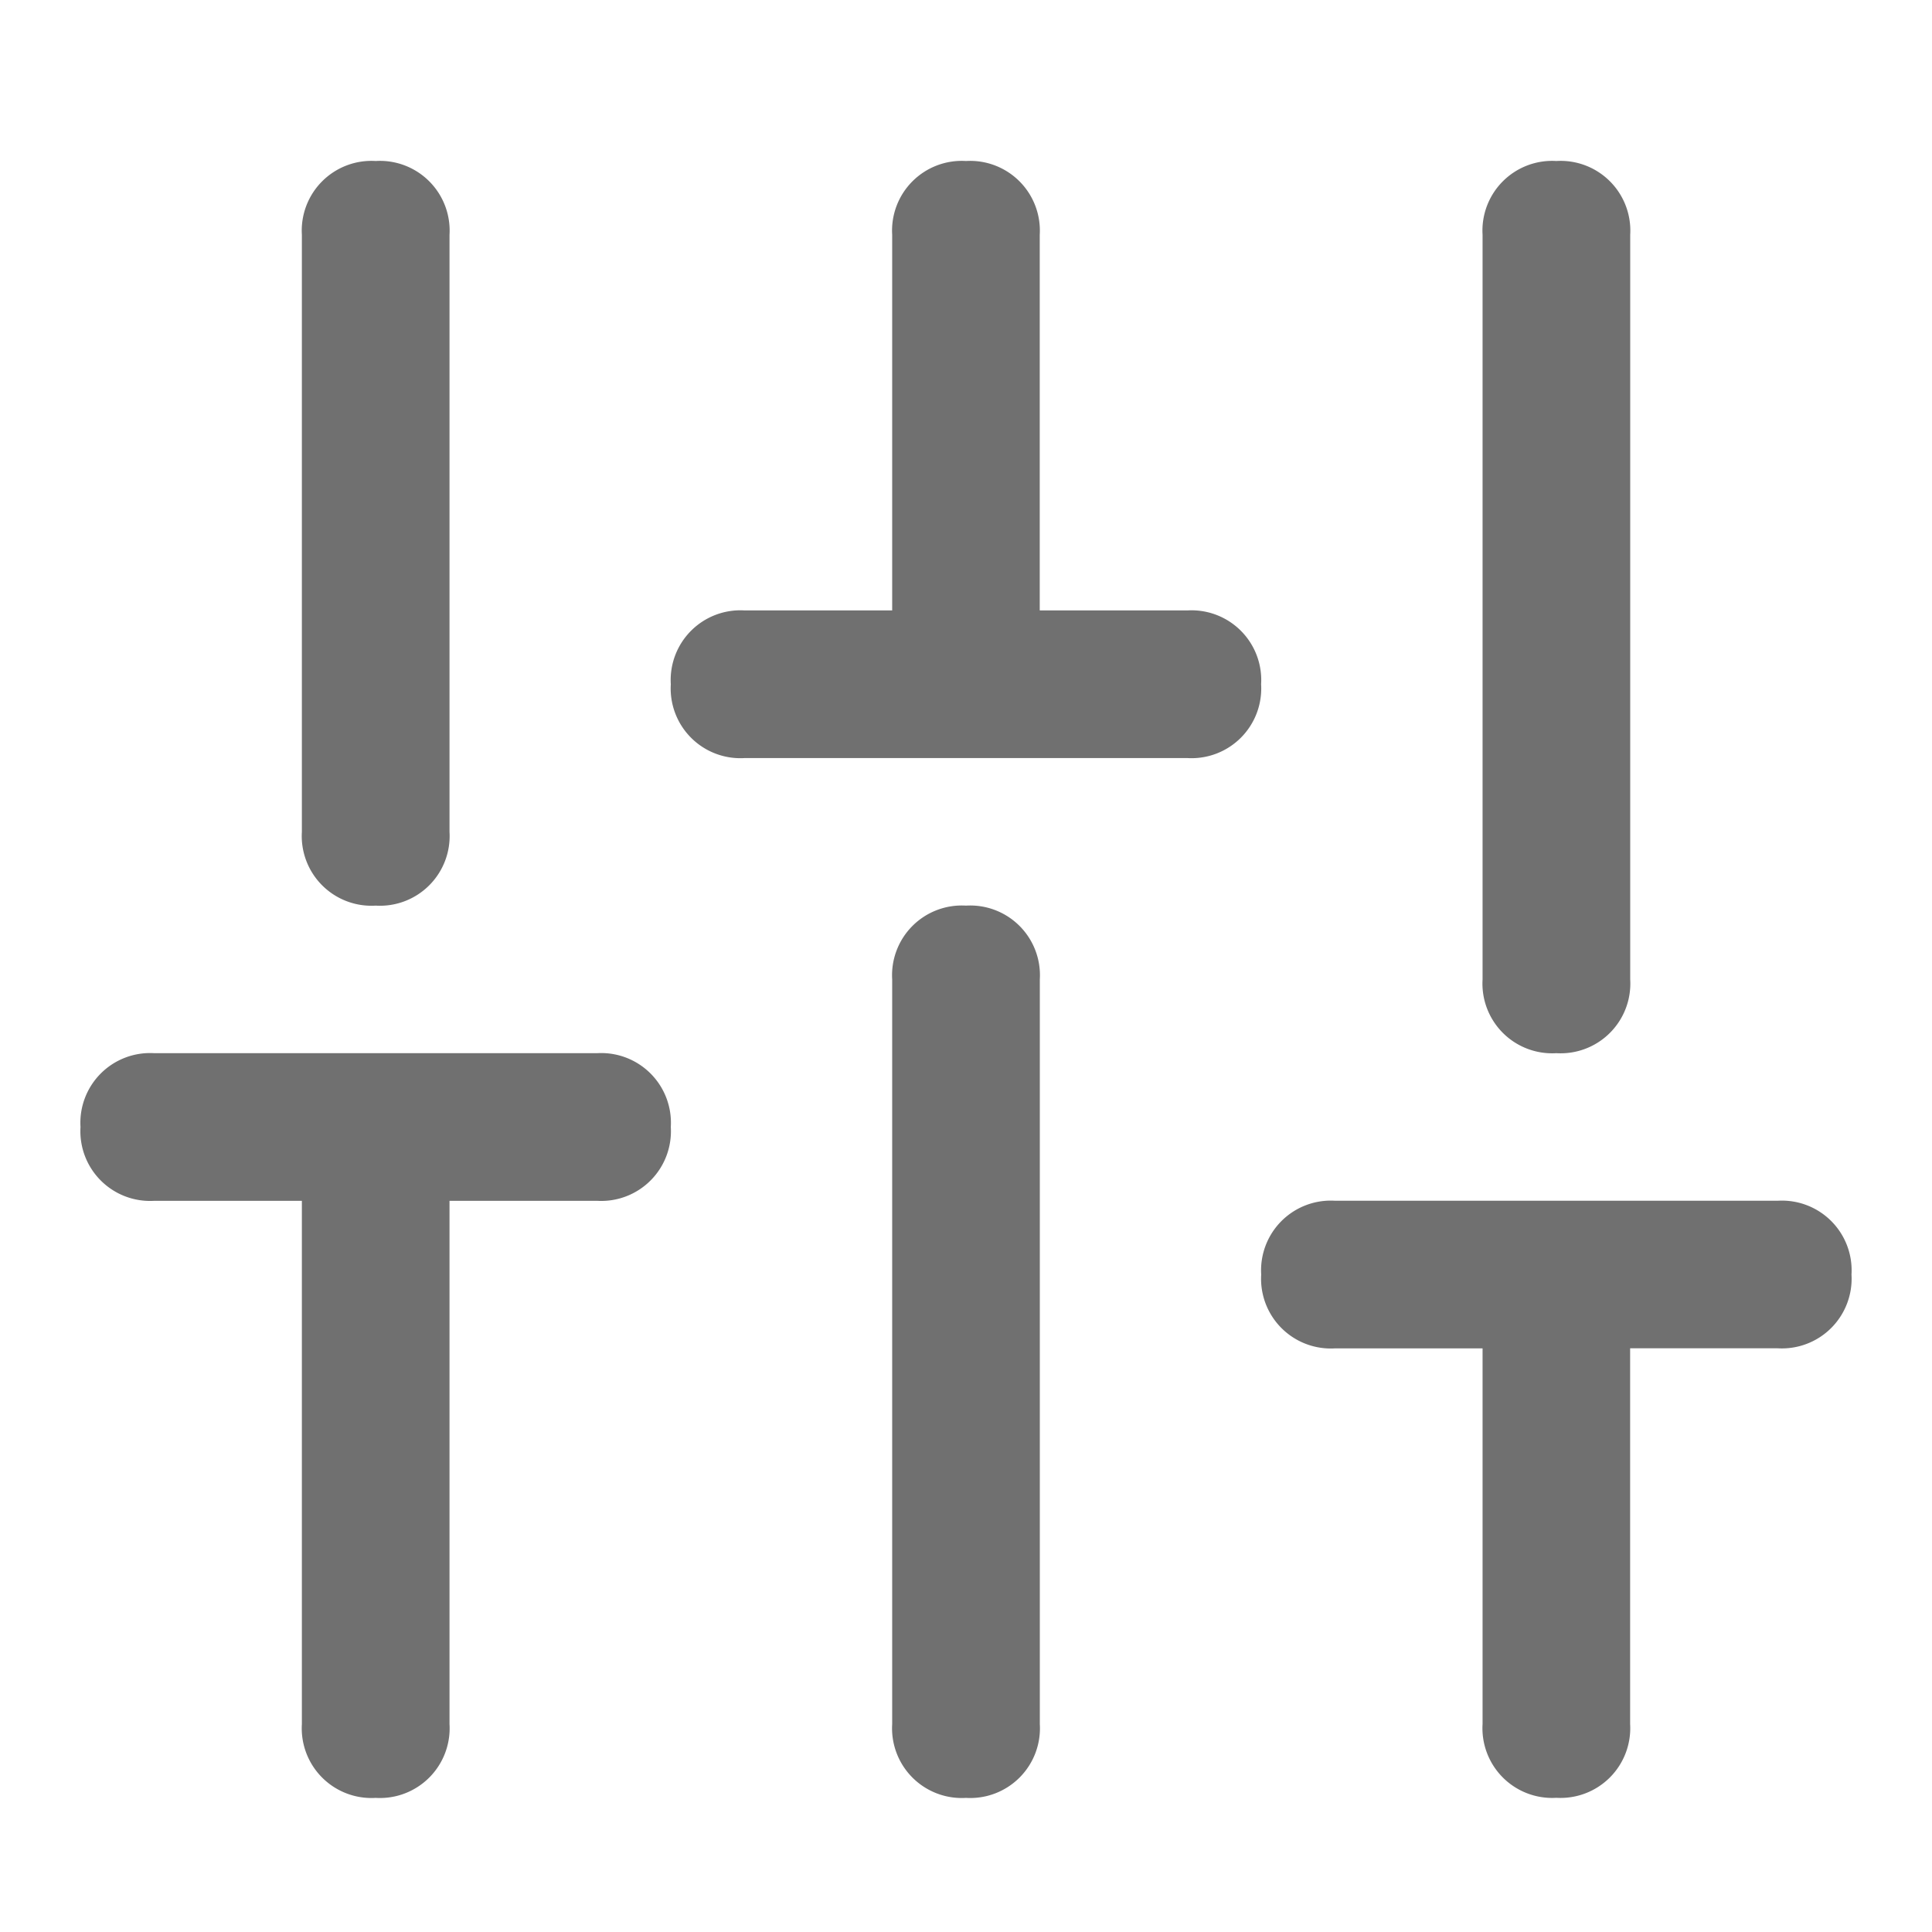 <svg xmlns="http://www.w3.org/2000/svg" width="24" height="24" viewBox="0 0 24 24"><defs><style>.a{fill:#707070;}.b{fill:none;}</style></defs><g transform="translate(-3228 6684.333)"><path class="a" d="M0,7.333V-.083A.866.866,0,0,1,.917-1a.866.866,0,0,1,.917.917V7.333a.866.866,0,0,1-.917.917A.866.866,0,0,1,0,7.333Z" transform="translate(3231.75 -6681.333)"/><path class="a" d="M.917,0A.866.866,0,0,0,0,.917v9.25a.866.866,0,0,0,.917.917.866.866,0,0,0,.917-.917V.917A.866.866,0,0,0,.917,0Z" transform="translate(3239.083 -6673.083)"/><path class="a" d="M.917,10.083a.866.866,0,0,0,.917-.917V-.083A.866.866,0,0,0,.917-1,.866.866,0,0,0,0-.083v9.25A.866.866,0,0,0,.917,10.083Z" transform="translate(3246.417 -6681.333)"/><path class="a" d="M6.417,0H.917A.866.866,0,0,0,0,.917a.866.866,0,0,0,.917.917H2.75v6.5a.866.866,0,0,0,.917.917.866.866,0,0,0,.917-.917v-6.5H6.417A.866.866,0,0,0,7.333.917.866.866,0,0,0,6.417,0Z" transform="translate(3229 -6671.25)"/><path class="a" d="M6.417,4.583H4.583V-.083A.866.866,0,0,0,3.667-1a.866.866,0,0,0-.917.917V4.583H.917A.866.866,0,0,0,0,5.5a.866.866,0,0,0,.917.917h5.5A.866.866,0,0,0,7.333,5.5.866.866,0,0,0,6.417,4.583Z" transform="translate(3236.333 -6681.333)"/><path class="a" d="M6.417,0H.917A.866.866,0,0,0,0,.917a.866.866,0,0,0,.917.917H2.75V6.5a.866.866,0,0,0,.917.917A.866.866,0,0,0,4.583,6.5V1.833H6.417A.866.866,0,0,0,7.333.917.866.866,0,0,0,6.417,0Z" transform="translate(3243.667 -6669.417)"/></g><rect class="b" width="24" height="24"/></svg>